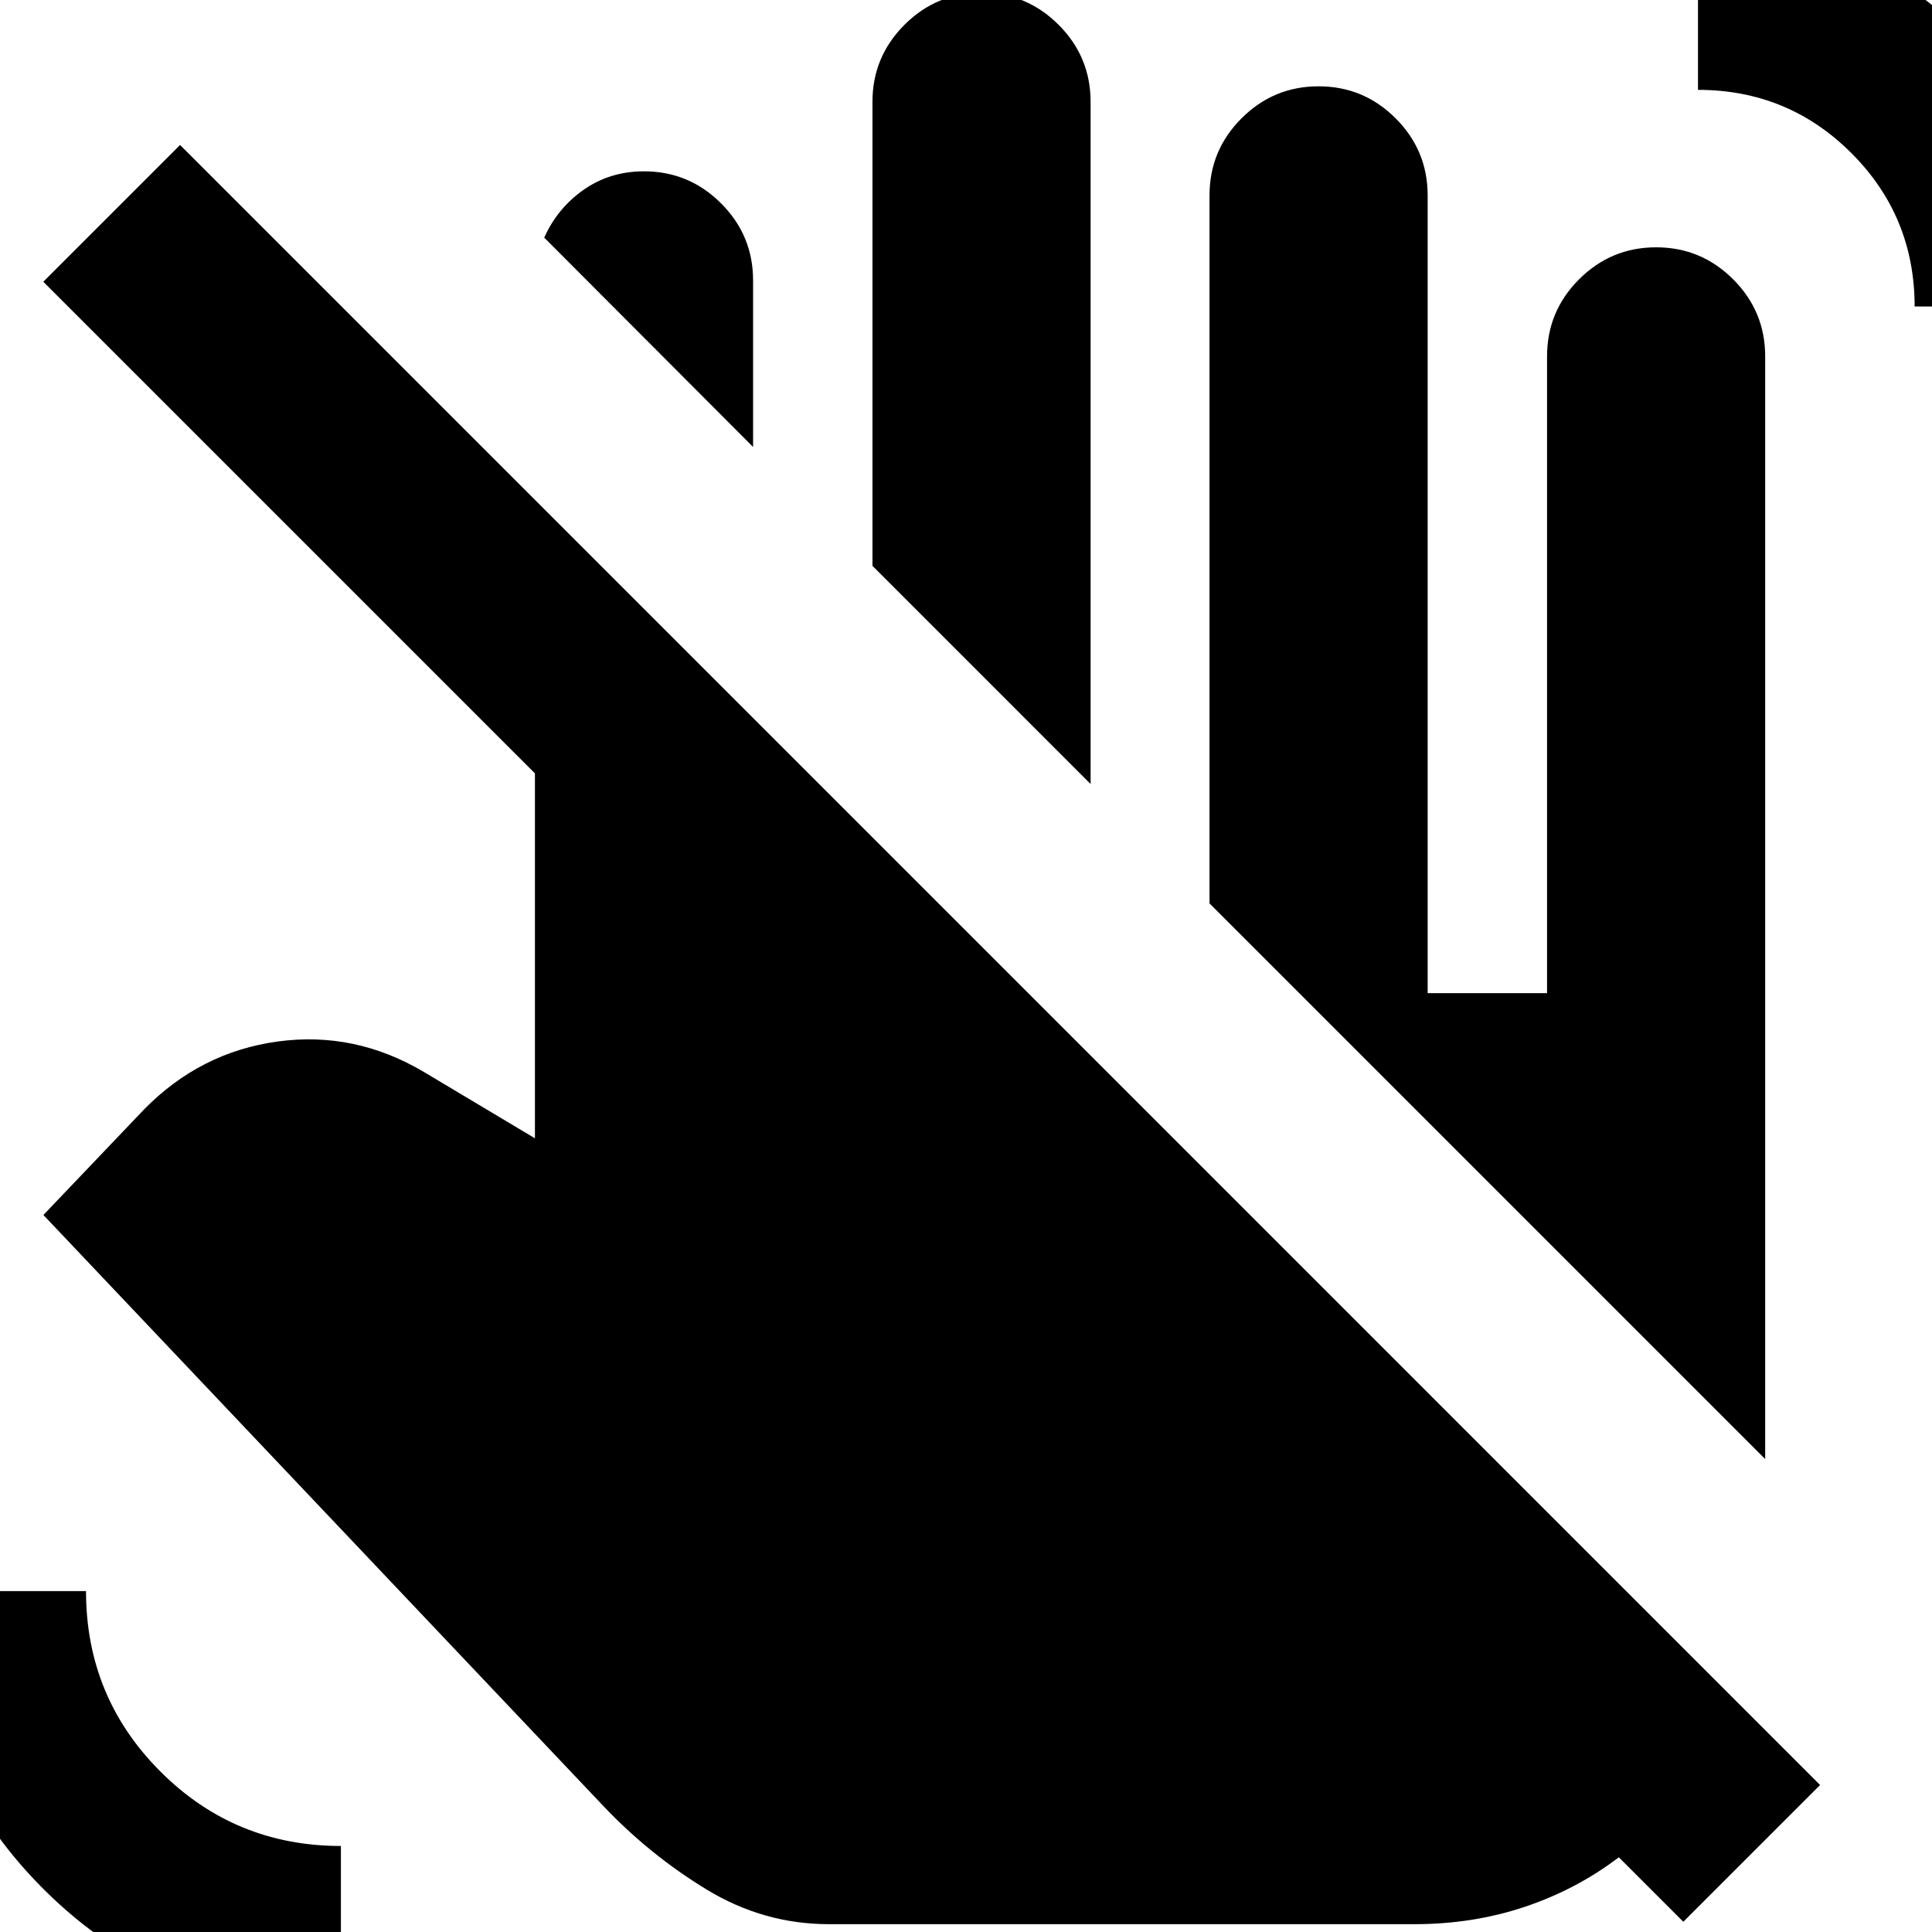 <svg xmlns="http://www.w3.org/2000/svg" height="24" viewBox="0 -960 960 960" width="24"><path d="M374.2-737.91 270.28-842.07v.48q6.48-14.76 19.6-24.02 13.12-9.26 30.12-9.26 22.38 0 38.29 15.91 15.91 15.9 15.91 38.29v82.76Zm167.71 167.48-108.39-108.4v-230.56q0-22.38 15.91-38.29 15.9-15.91 38.29-15.91 22.38 0 38.29 15.91 15.9 15.91 15.9 38.29v338.96ZM411.89-3.89q-32.37 0-60.61-17.12-28.24-17.12-51.48-41.6L21.57-356.28l50.13-52.57q27.91-28.39 66.28-33.63 38.37-5.24 72.76 15.2l55.06 32.89v-181.33L21.52-820l67.96-67.96L904.39-73.04 836.43-5.09l-32.04-32.04q-21 16-46.74 24.62-25.74 8.62-54.74 8.62H411.89ZM951.37-807.7q0-44.8-31.42-76.22-31.43-31.43-76.23-31.43v-81.91q78.4 0 133.98 55.58 55.58 55.58 55.58 133.98h-81.91ZM169.39 39.17q-87.28 0-147.92-60.64-60.64-60.64-60.64-147.92h81.91q0 52.68 36.98 89.67 36.99 36.98 89.67 36.98v81.91ZM877.11-235 601-511.11v-351.8q0-22.39 15.91-38.29 15.9-15.91 38.29-15.91 22.38 0 38.28 15.91 15.91 15.9 15.91 38.29v396.39h59.33v-316.39q0-22.39 15.9-38.29 15.91-15.91 38.29-15.91 22.39 0 38.29 15.91 15.91 15.9 15.91 38.29V-235Z"/></svg>